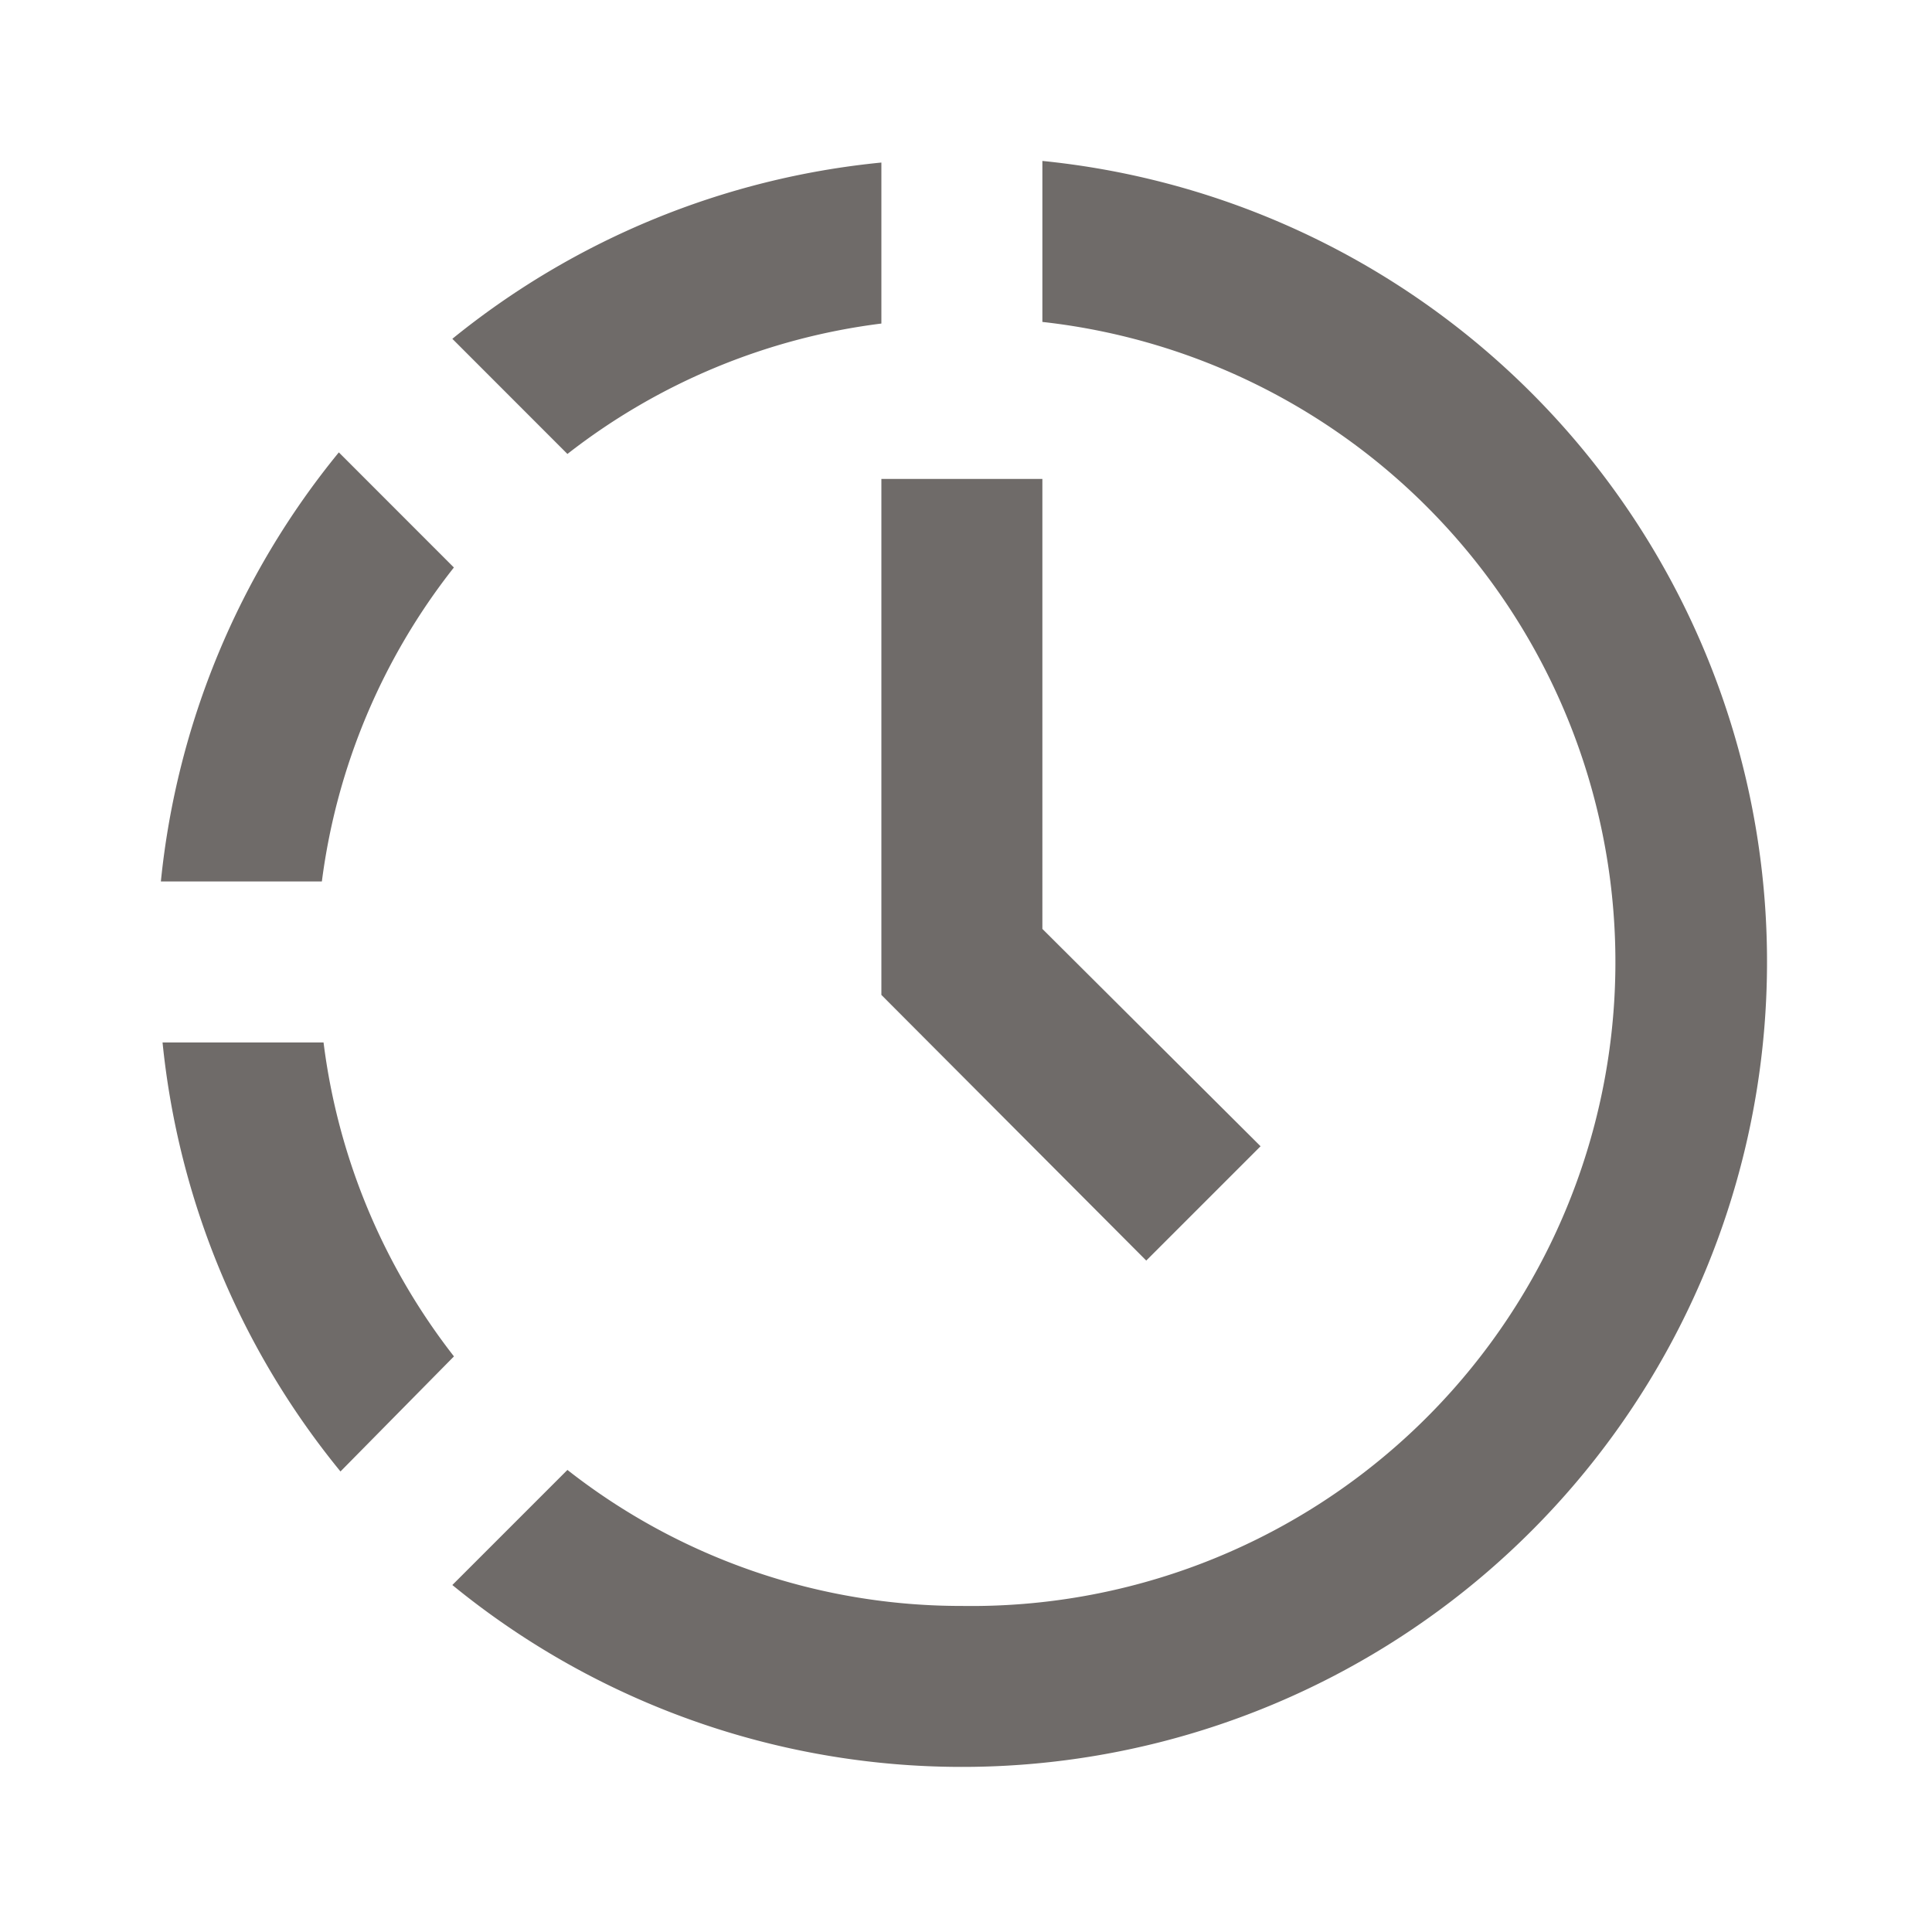 <svg id="Outlined-clock_time_elapsed" xmlns="http://www.w3.org/2000/svg" width="30" height="30" viewBox="0 0 30 30">
  <rect id="Rectangle_13884" data-name="Rectangle 13884" width="30" height="30" fill="#6f6b69" opacity="0"/>
  <path id="Path_39038" data-name="Path 39038" d="M295.737,36.05v2.5a10,10,0,0,1-1.25,19.938,9.9,9.9,0,0,1-6.125-2.112l-1.787,1.787a12.5,12.5,0,1,0,9.162-22.113Zm-2.5,2.525v-2.5a12.5,12.5,0,0,0-6.662,2.737l1.787,1.788A9.924,9.924,0,0,1,293.237,38.575Zm0,2.413V49l4.113,4.125,1.775-1.775-3.388-3.375V40.988Zm-11.162,8.75h2.5a9.927,9.927,0,0,0,2.025,4.875L284.838,56.4A12.494,12.494,0,0,1,282.075,49.738Zm2.737-9.163,1.787,1.788a9.919,9.919,0,0,0-2.05,4.875h-2.5A12.5,12.5,0,0,1,284.813,40.575Z" transform="translate(-279.551 -33.551)" fill="#6f6b69" fill-rule="evenodd"/>
</svg>
